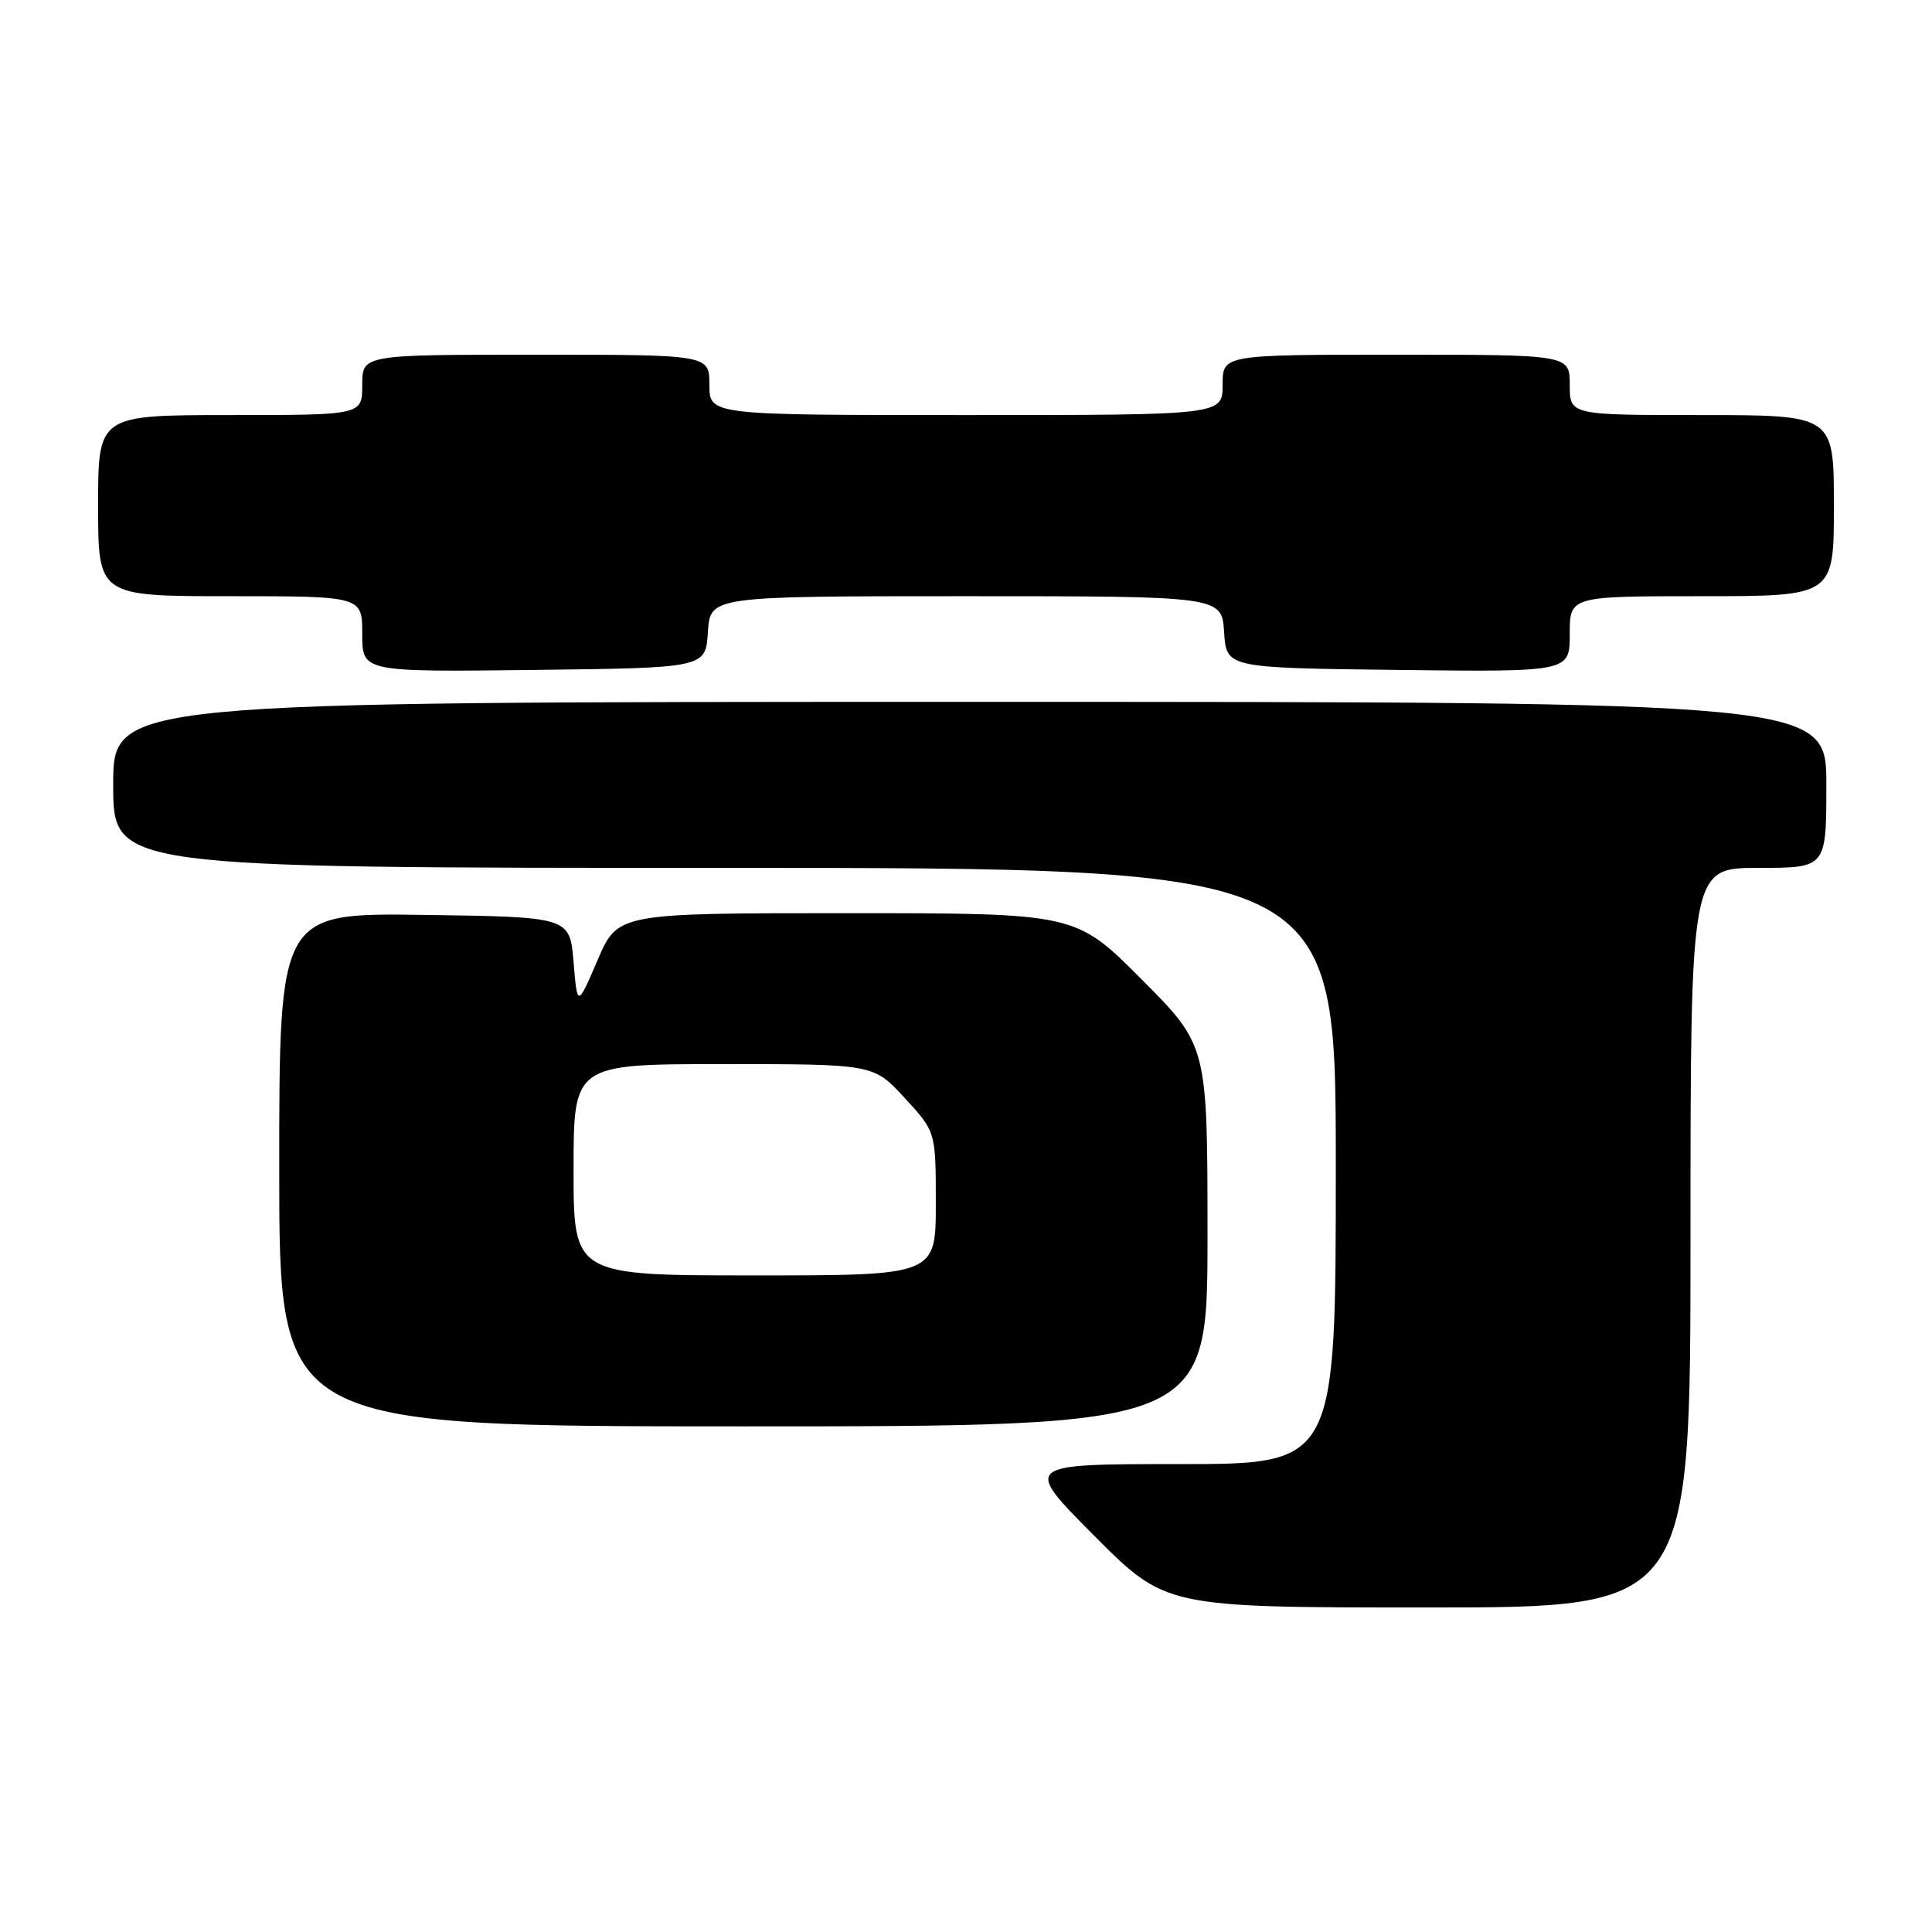 <?xml version="1.0" encoding="UTF-8" standalone="no"?>
<!DOCTYPE svg PUBLIC "-//W3C//DTD SVG 1.1//EN" "http://www.w3.org/Graphics/SVG/1.1/DTD/svg11.dtd" >
<svg xmlns="http://www.w3.org/2000/svg" xmlns:xlink="http://www.w3.org/1999/xlink" version="1.1" viewBox="0 0 256 256">
 <g >
 <path fill="currentColor"
d=" M 224.00 164.00 C 224.00 115.00 224.00 115.00 233.00 115.00 C 242.00 115.00 242.00 115.00 242.00 104.00 C 242.00 93.00 242.00 93.00 128.50 93.00 C 15.00 93.00 15.00 93.00 15.00 104.00 C 15.00 115.00 15.00 115.00 96.00 115.00 C 177.00 115.00 177.00 115.00 177.00 154.50 C 177.00 194.00 177.00 194.00 156.27 194.00 C 135.54 194.00 135.54 194.00 145.00 203.50 C 154.46 213.00 154.46 213.00 189.23 213.00 C 224.00 213.00 224.00 213.00 224.00 164.00 Z  M 160.00 163.77 C 160.00 138.54 160.00 138.54 151.27 129.77 C 142.54 121.00 142.54 121.00 112.20 121.00 C 81.85 121.00 81.85 121.00 79.18 127.23 C 76.50 133.46 76.50 133.46 76.00 127.48 C 75.50 121.50 75.50 121.50 56.25 121.23 C 37.00 120.96 37.00 120.96 37.00 154.98 C 37.00 189.00 37.00 189.00 98.50 189.00 C 160.00 189.00 160.00 189.00 160.00 163.77 Z  M 93.80 83.75 C 94.11 79.00 94.11 79.00 128.00 79.00 C 161.89 79.00 161.89 79.00 162.20 83.75 C 162.50 88.50 162.50 88.50 185.25 88.77 C 208.00 89.04 208.00 89.04 208.00 84.02 C 208.00 79.00 208.00 79.00 225.50 79.00 C 243.00 79.00 243.00 79.00 243.00 67.00 C 243.00 55.00 243.00 55.00 225.50 55.00 C 208.00 55.00 208.00 55.00 208.00 51.00 C 208.00 47.00 208.00 47.00 185.00 47.00 C 162.00 47.00 162.00 47.00 162.00 51.00 C 162.00 55.00 162.00 55.00 128.00 55.00 C 94.00 55.00 94.00 55.00 94.00 51.00 C 94.00 47.00 94.00 47.00 71.00 47.00 C 48.00 47.00 48.00 47.00 48.00 51.00 C 48.00 55.00 48.00 55.00 30.50 55.00 C 13.00 55.00 13.00 55.00 13.00 67.00 C 13.00 79.00 13.00 79.00 30.50 79.00 C 48.00 79.00 48.00 79.00 48.00 84.02 C 48.00 89.04 48.00 89.04 70.75 88.77 C 93.50 88.50 93.50 88.50 93.80 83.75 Z  M 76.00 155.00 C 76.00 141.00 76.00 141.00 95.87 141.00 C 115.75 141.00 115.75 141.00 119.87 145.48 C 124.00 149.96 124.00 149.96 124.00 159.48 C 124.00 169.00 124.00 169.00 100.00 169.00 C 76.00 169.00 76.00 169.00 76.00 155.00 Z "/>
</g>
</svg>
